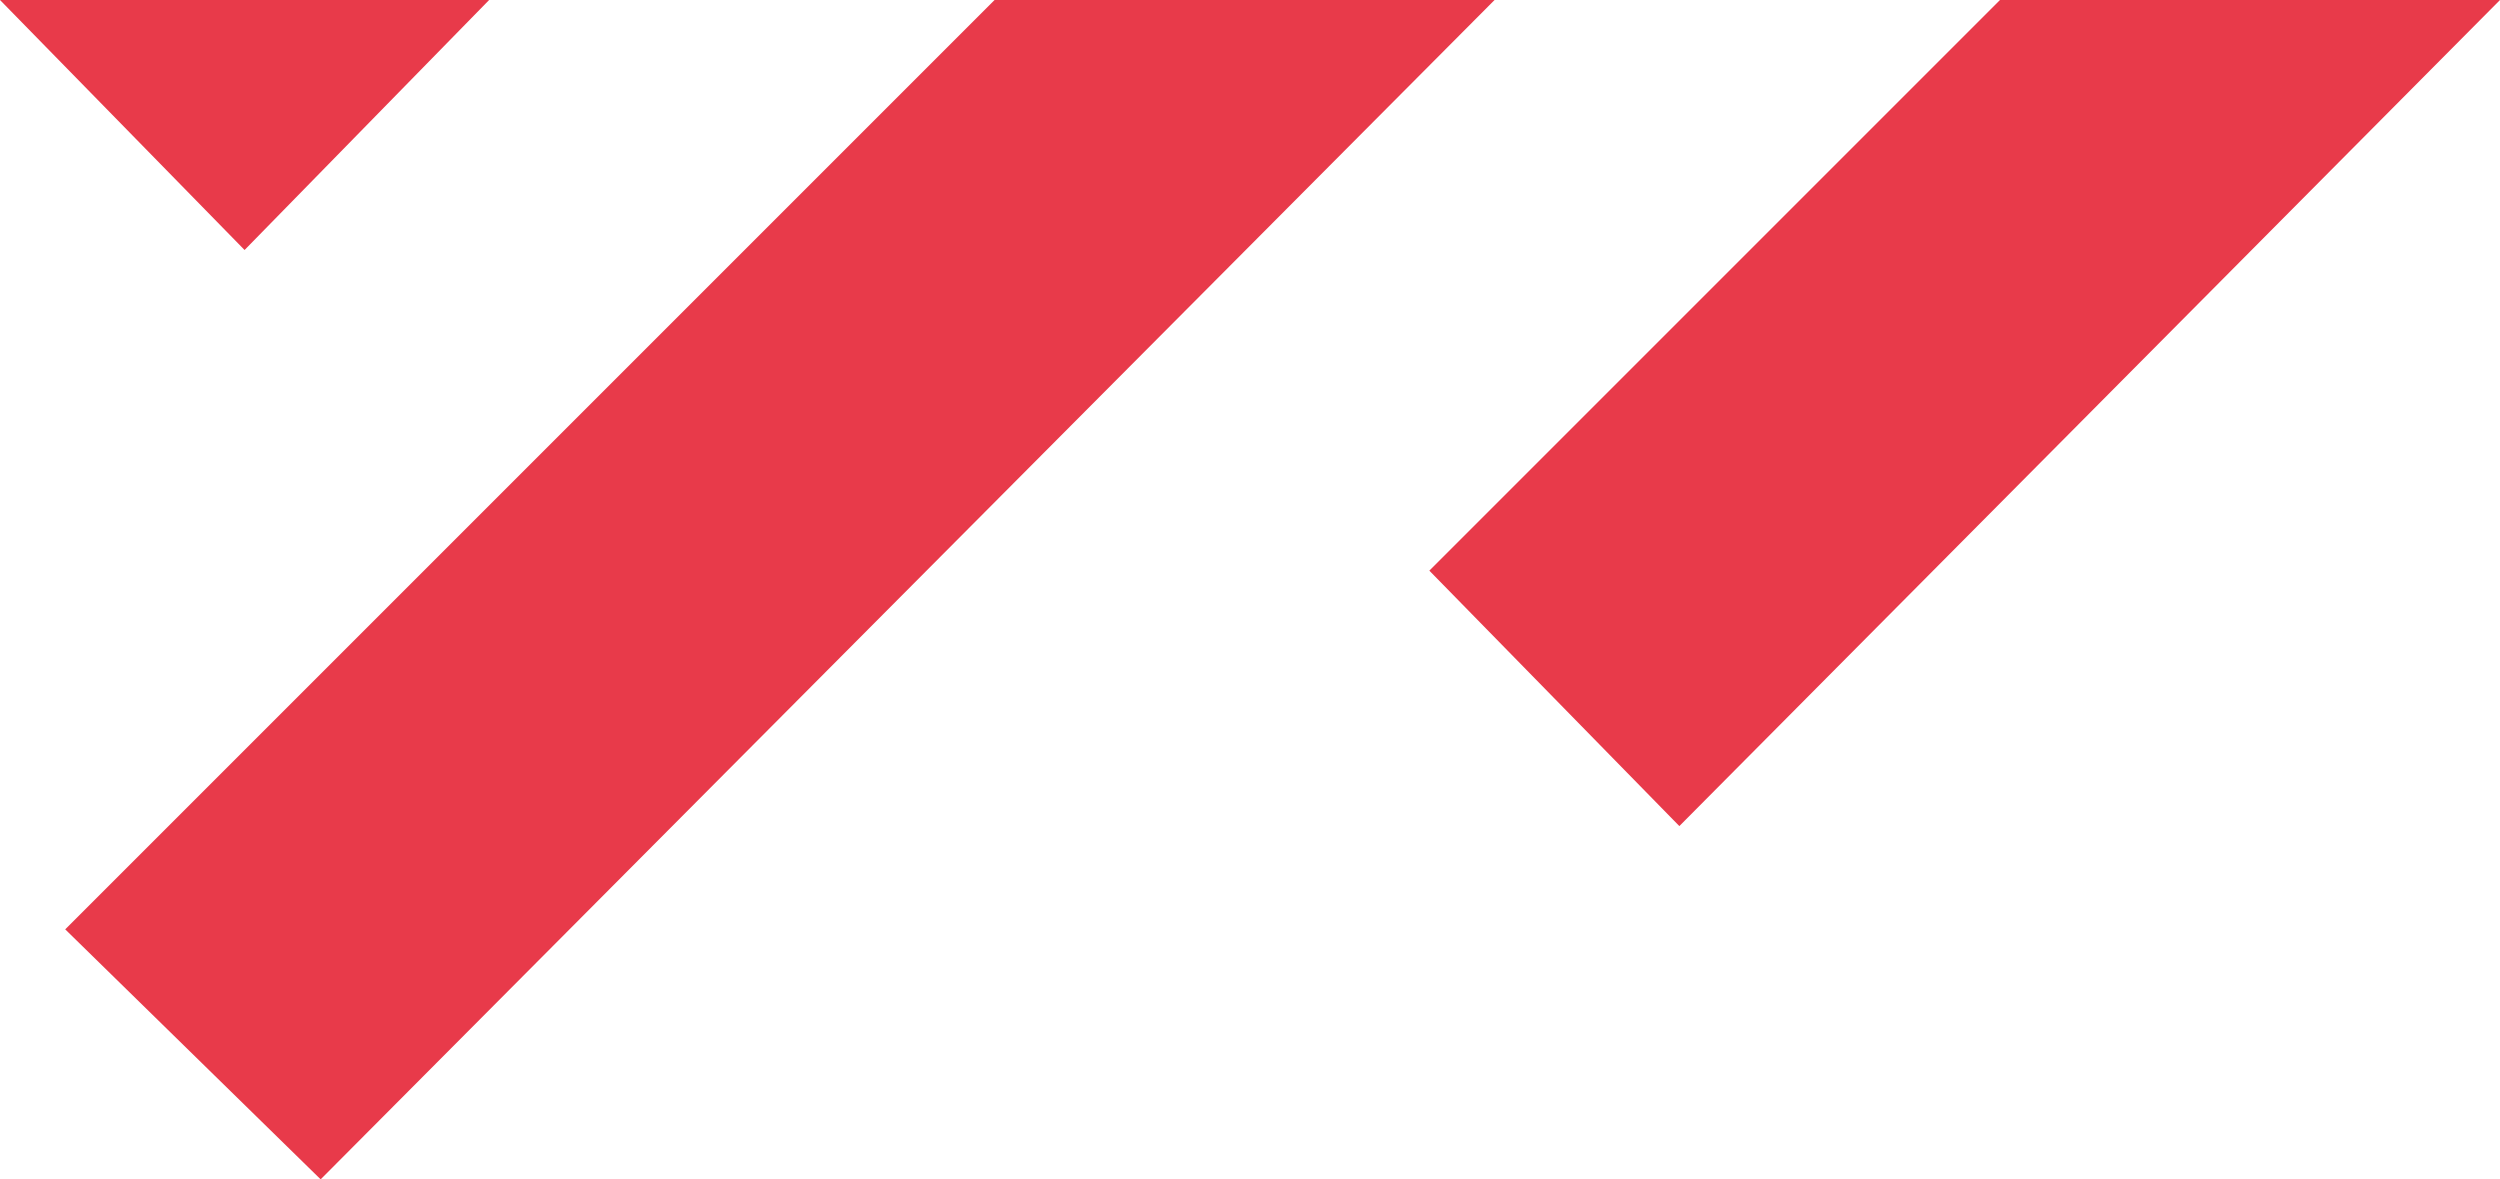 <svg xmlns="http://www.w3.org/2000/svg" viewBox="0 0 46 21.7"><defs><style>.svg-header{fill:#e83a4a;}</style></defs><g id="Слой_2" data-name="Слой 2"><g id="Слой_1-2" data-name="Слой 1"><polygon class="svg-header" points="26.3 10.5 30.9 15.2 46 0 36.8 0 26.3 10.5"/><polygon class="svg-header" points="1.2 17.1 5.9 21.7 27.5 0 18.3 0 1.2 17.1"/><polygon class="svg-header" points="4.5 4.6 9 0 0 0 4.5 4.6"/></g></g></svg>
